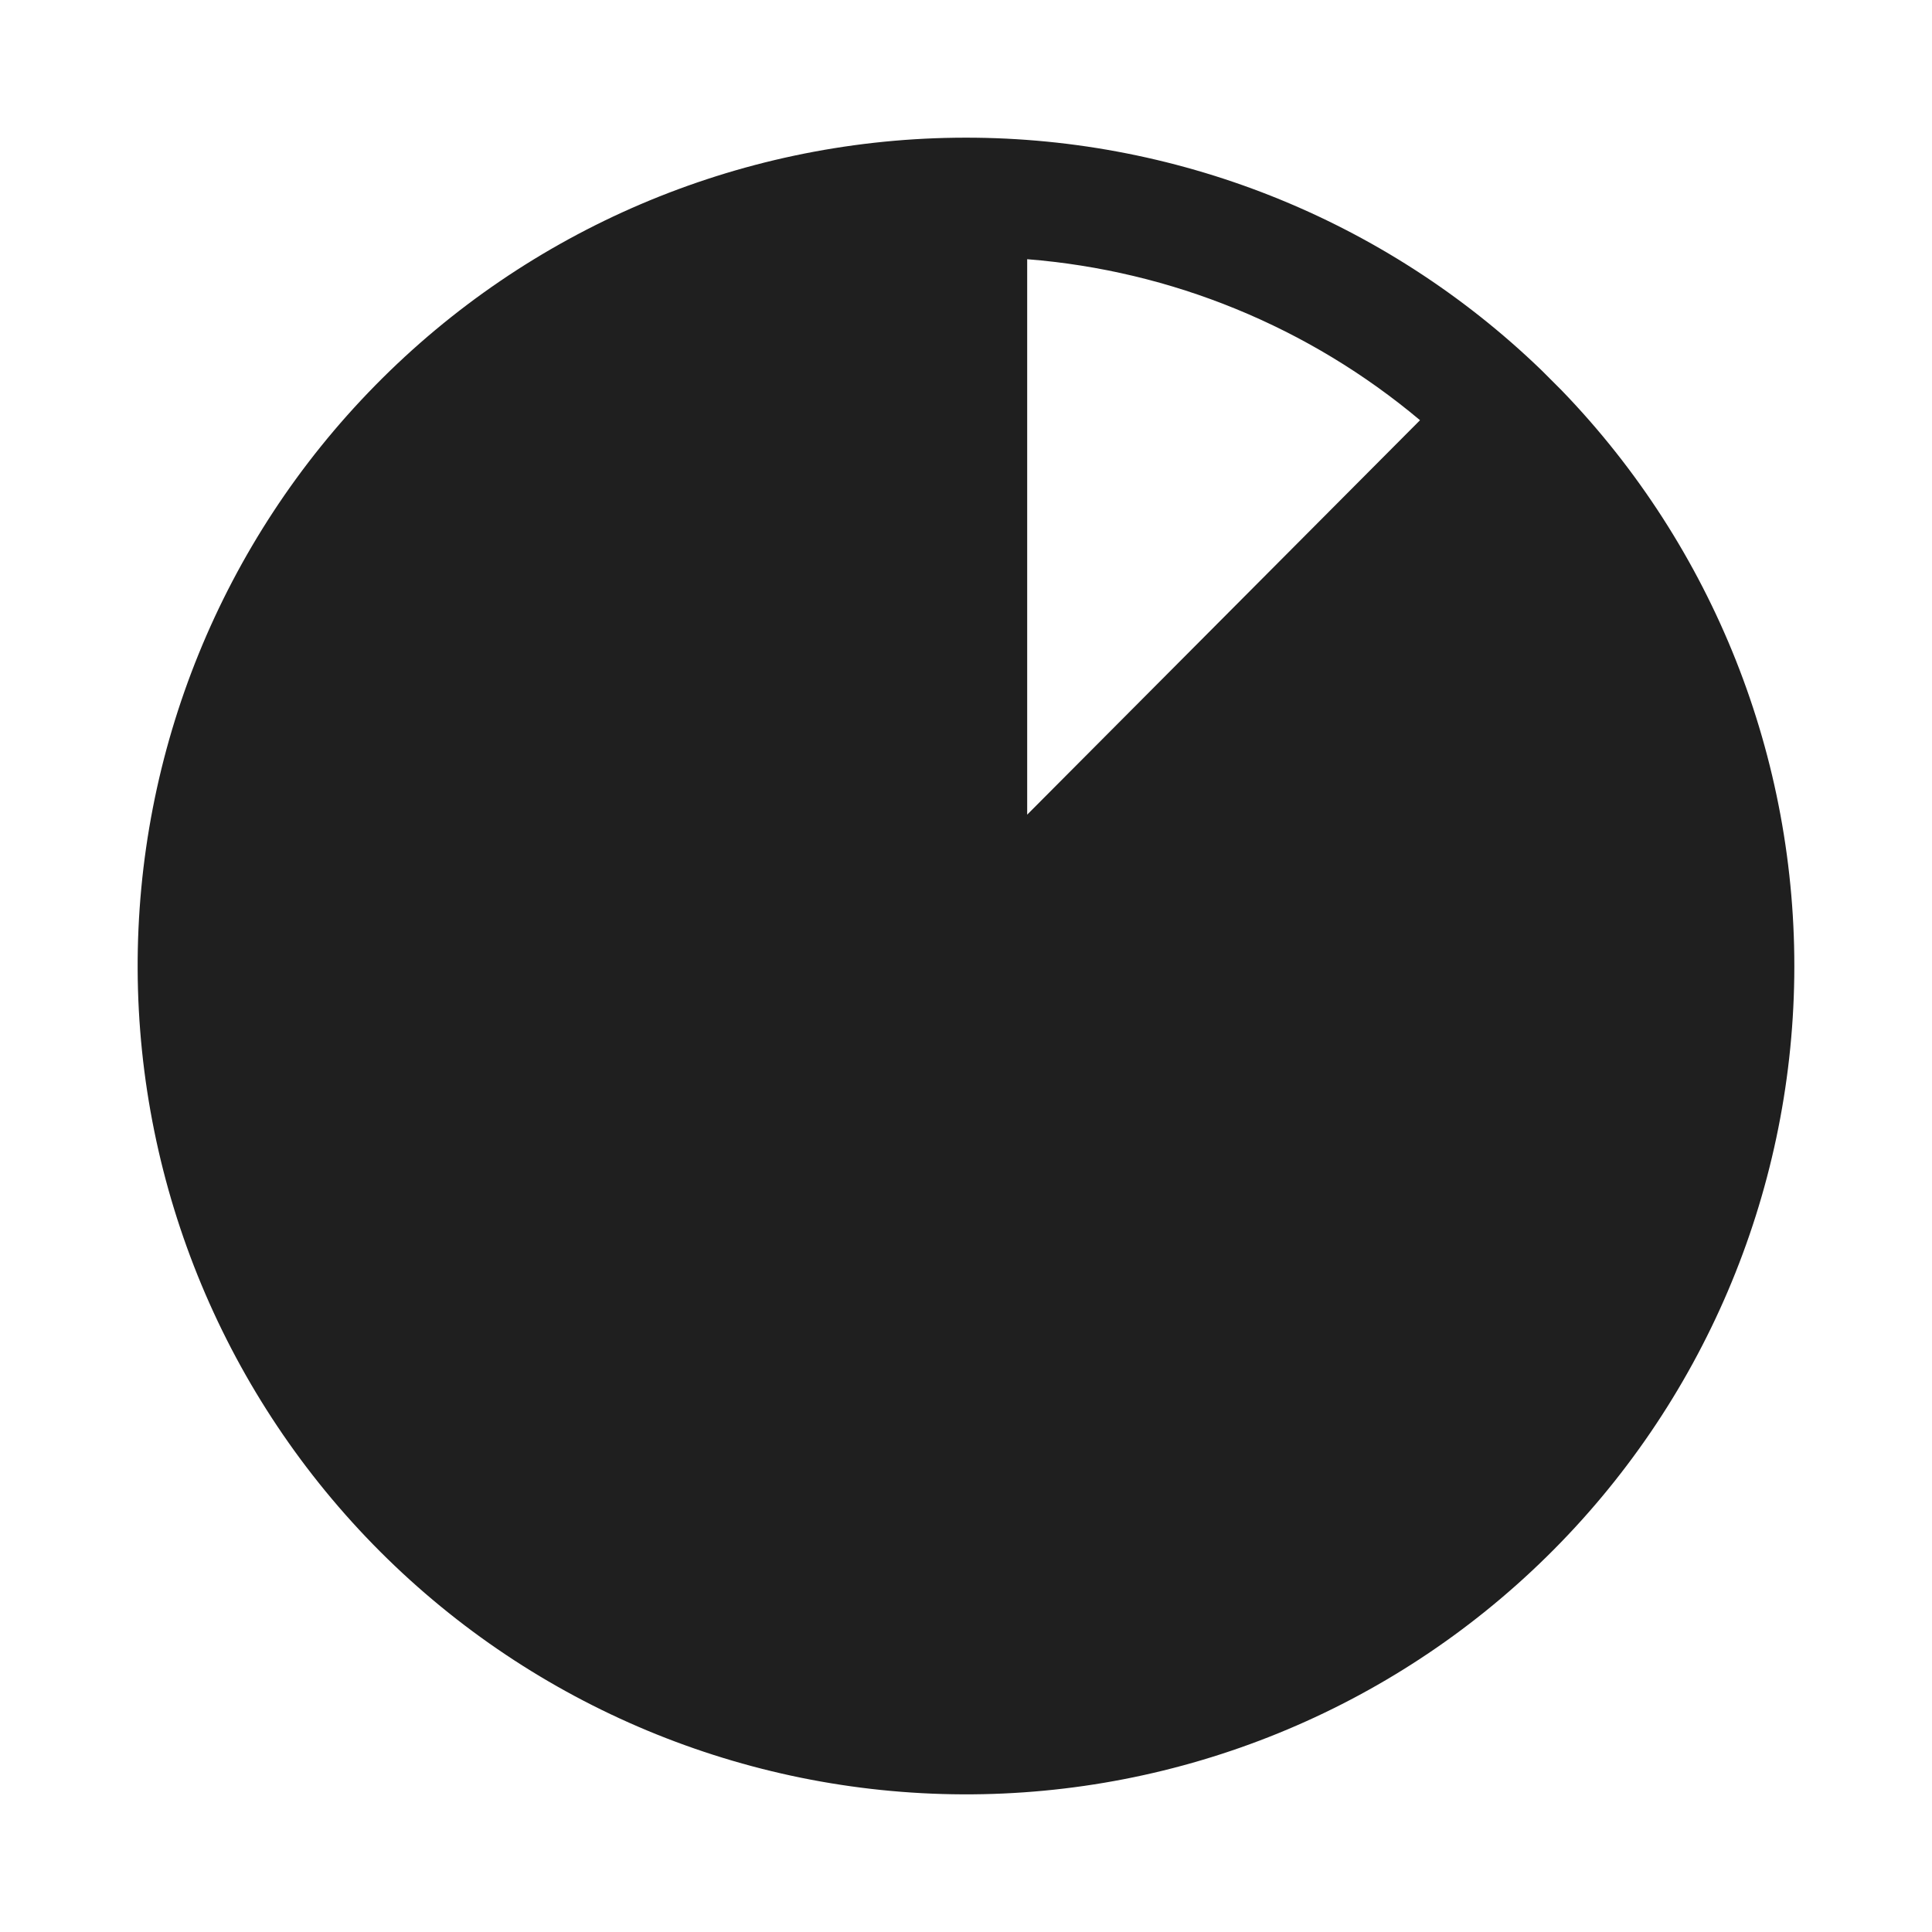 <svg width="24" height="24" viewBox="0 0 24 24" fill="none" xmlns="http://www.w3.org/2000/svg">
<path d="M19.37 4.82L19.15 4.6C17.198 2.714 14.581 1.676 11.867 1.711C9.154 1.746 6.564 2.851 4.662 4.787C2.759 6.722 1.698 9.33 1.71 12.044C1.722 14.758 2.805 17.357 4.724 19.276C6.643 21.195 9.242 22.278 11.956 22.29C14.67 22.302 17.278 21.241 19.213 19.338C21.149 17.436 22.254 14.846 22.289 12.133C22.324 9.419 21.286 6.802 19.4 4.85L19.37 4.82ZM12.76 10.12V3.22C14.555 3.362 16.261 4.062 17.64 5.22L12.76 10.12Z" fill="#1F1F1F"/>
</svg>
